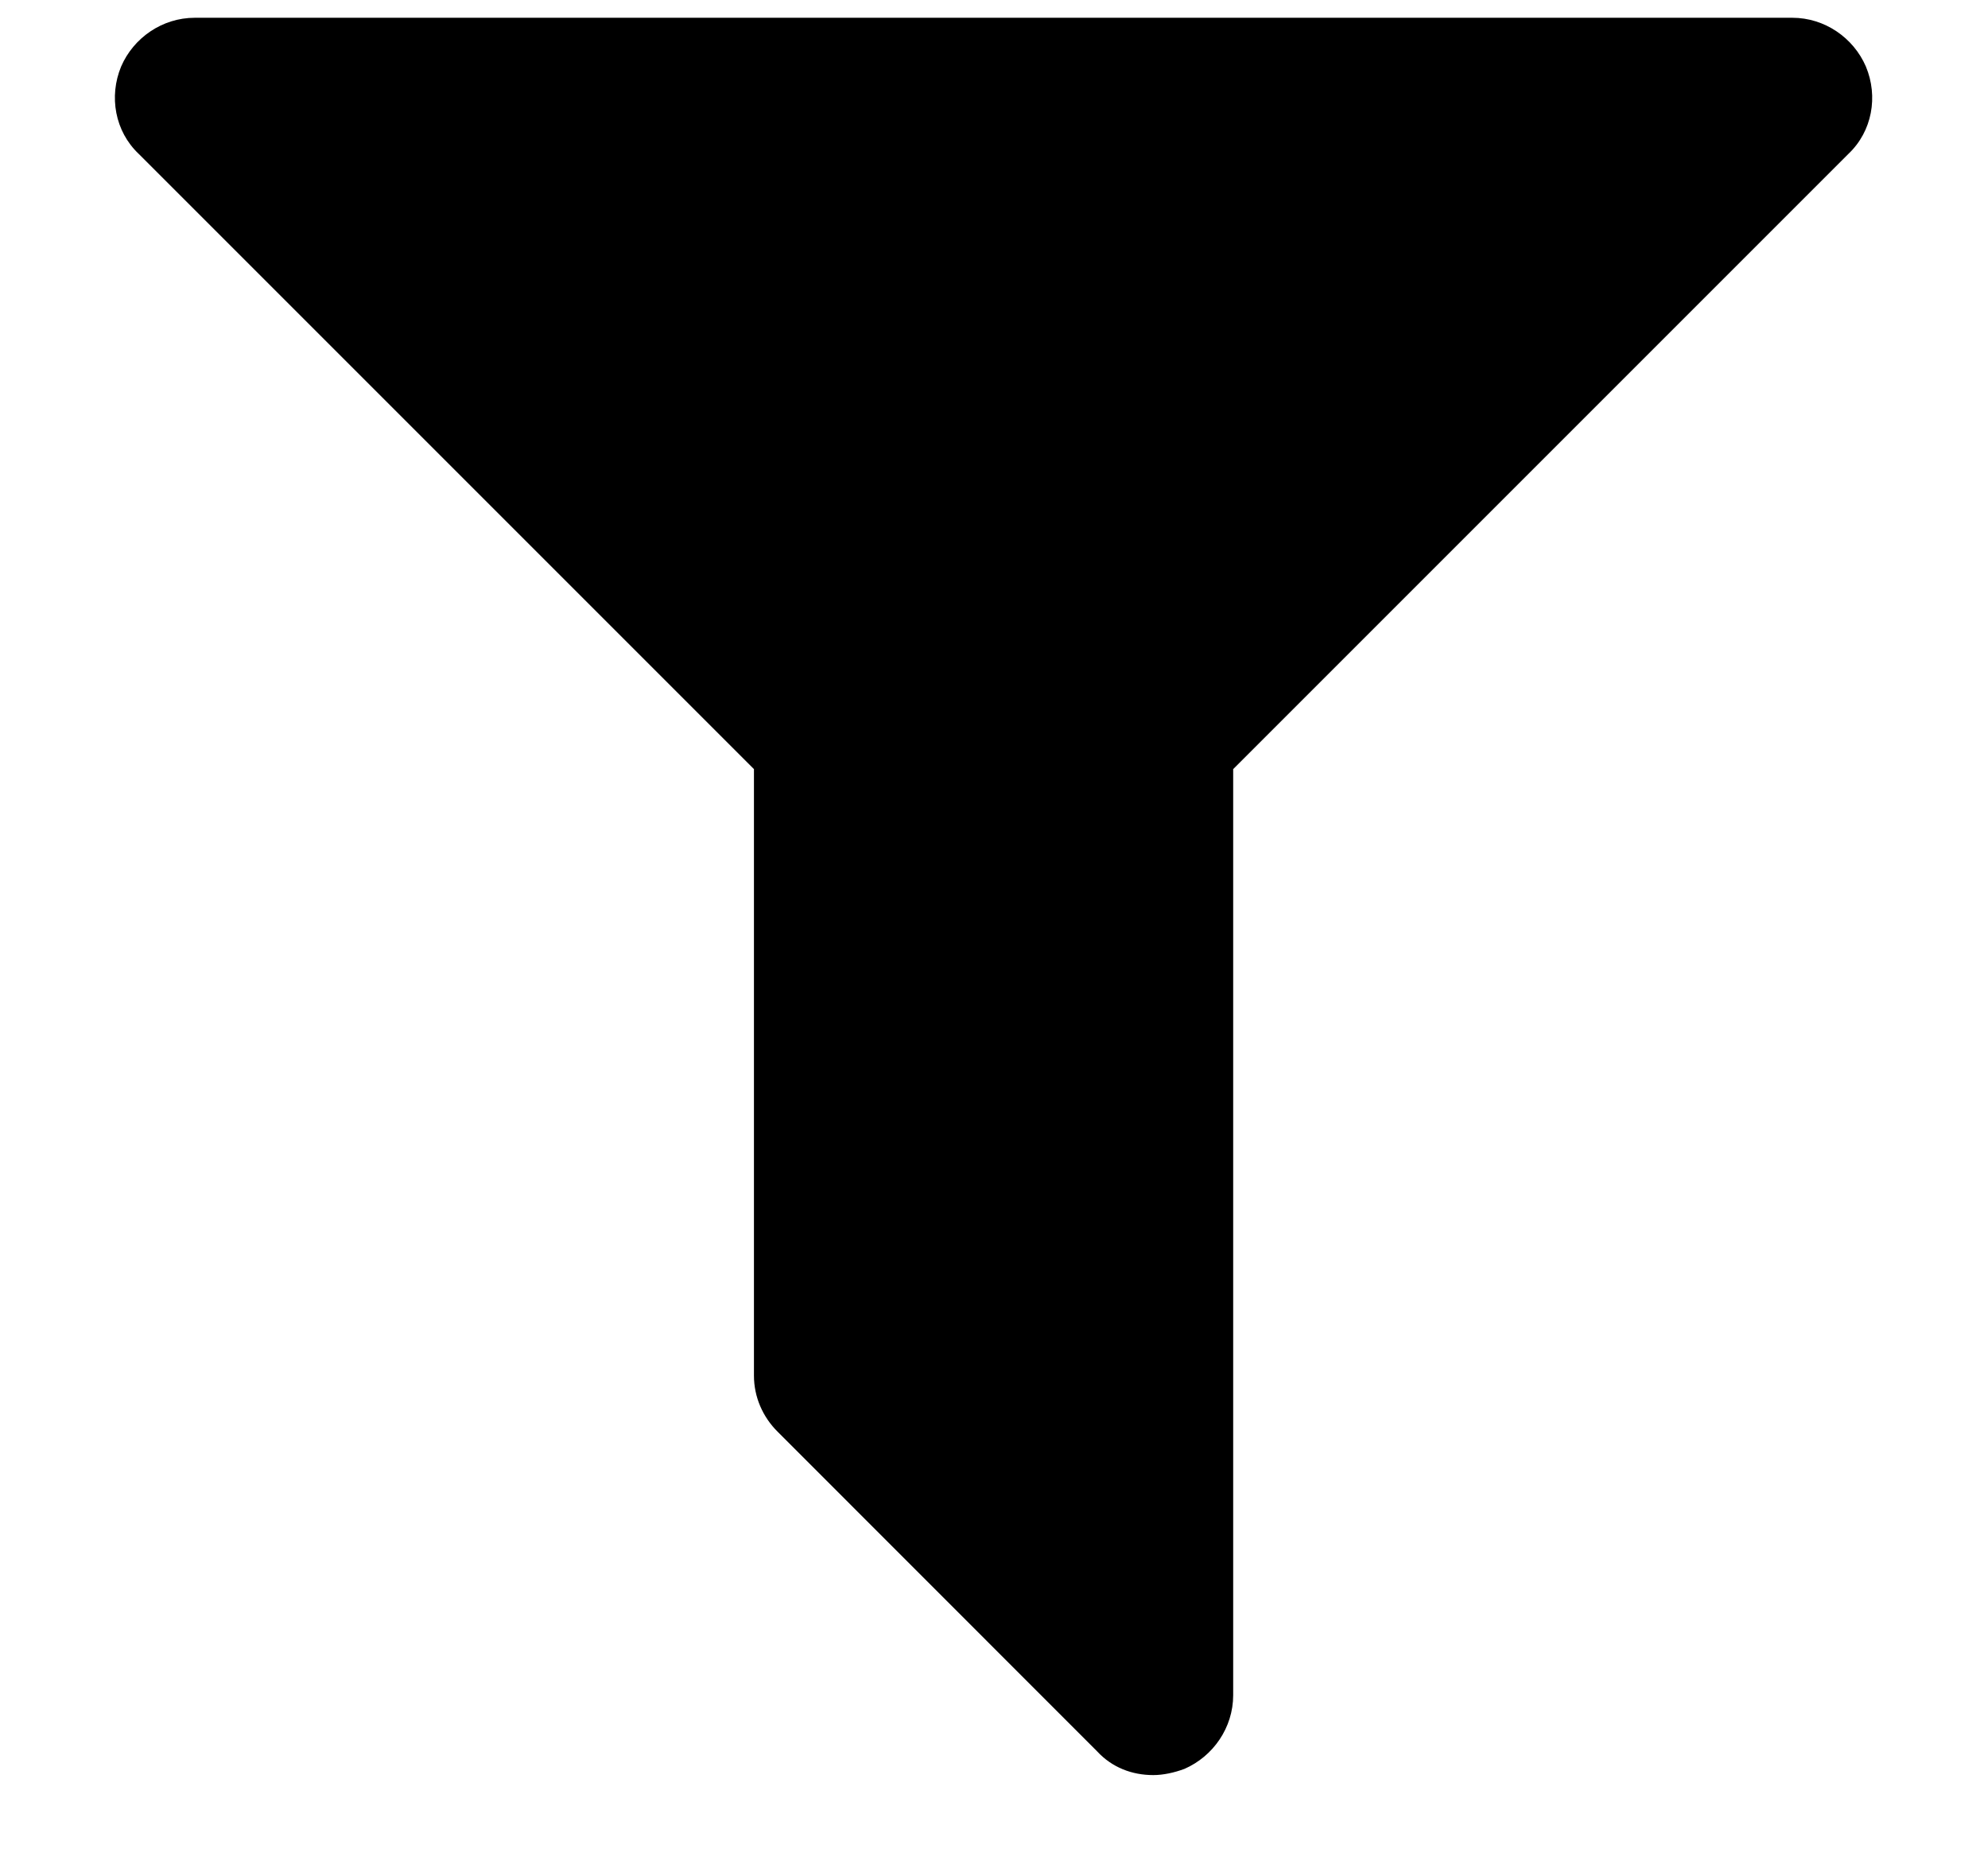 <svg width="16" height="15" viewBox="0 0 16 15" fill="none" xmlns="http://www.w3.org/2000/svg">
<path d="M15.017 0.535C14.917 0.304 14.686 0.143 14.425 0.143H1.568C1.306 0.143 1.075 0.304 0.975 0.535C0.875 0.776 0.925 1.057 1.116 1.238L6.068 6.19V11.071C6.068 11.242 6.138 11.403 6.259 11.523L8.83 14.095C8.95 14.225 9.111 14.286 9.282 14.286C9.362 14.286 9.453 14.266 9.533 14.236C9.764 14.135 9.925 13.904 9.925 13.643V6.19L14.877 1.238C15.068 1.057 15.118 0.776 15.017 0.535Z" fill="black"/>
</svg>
